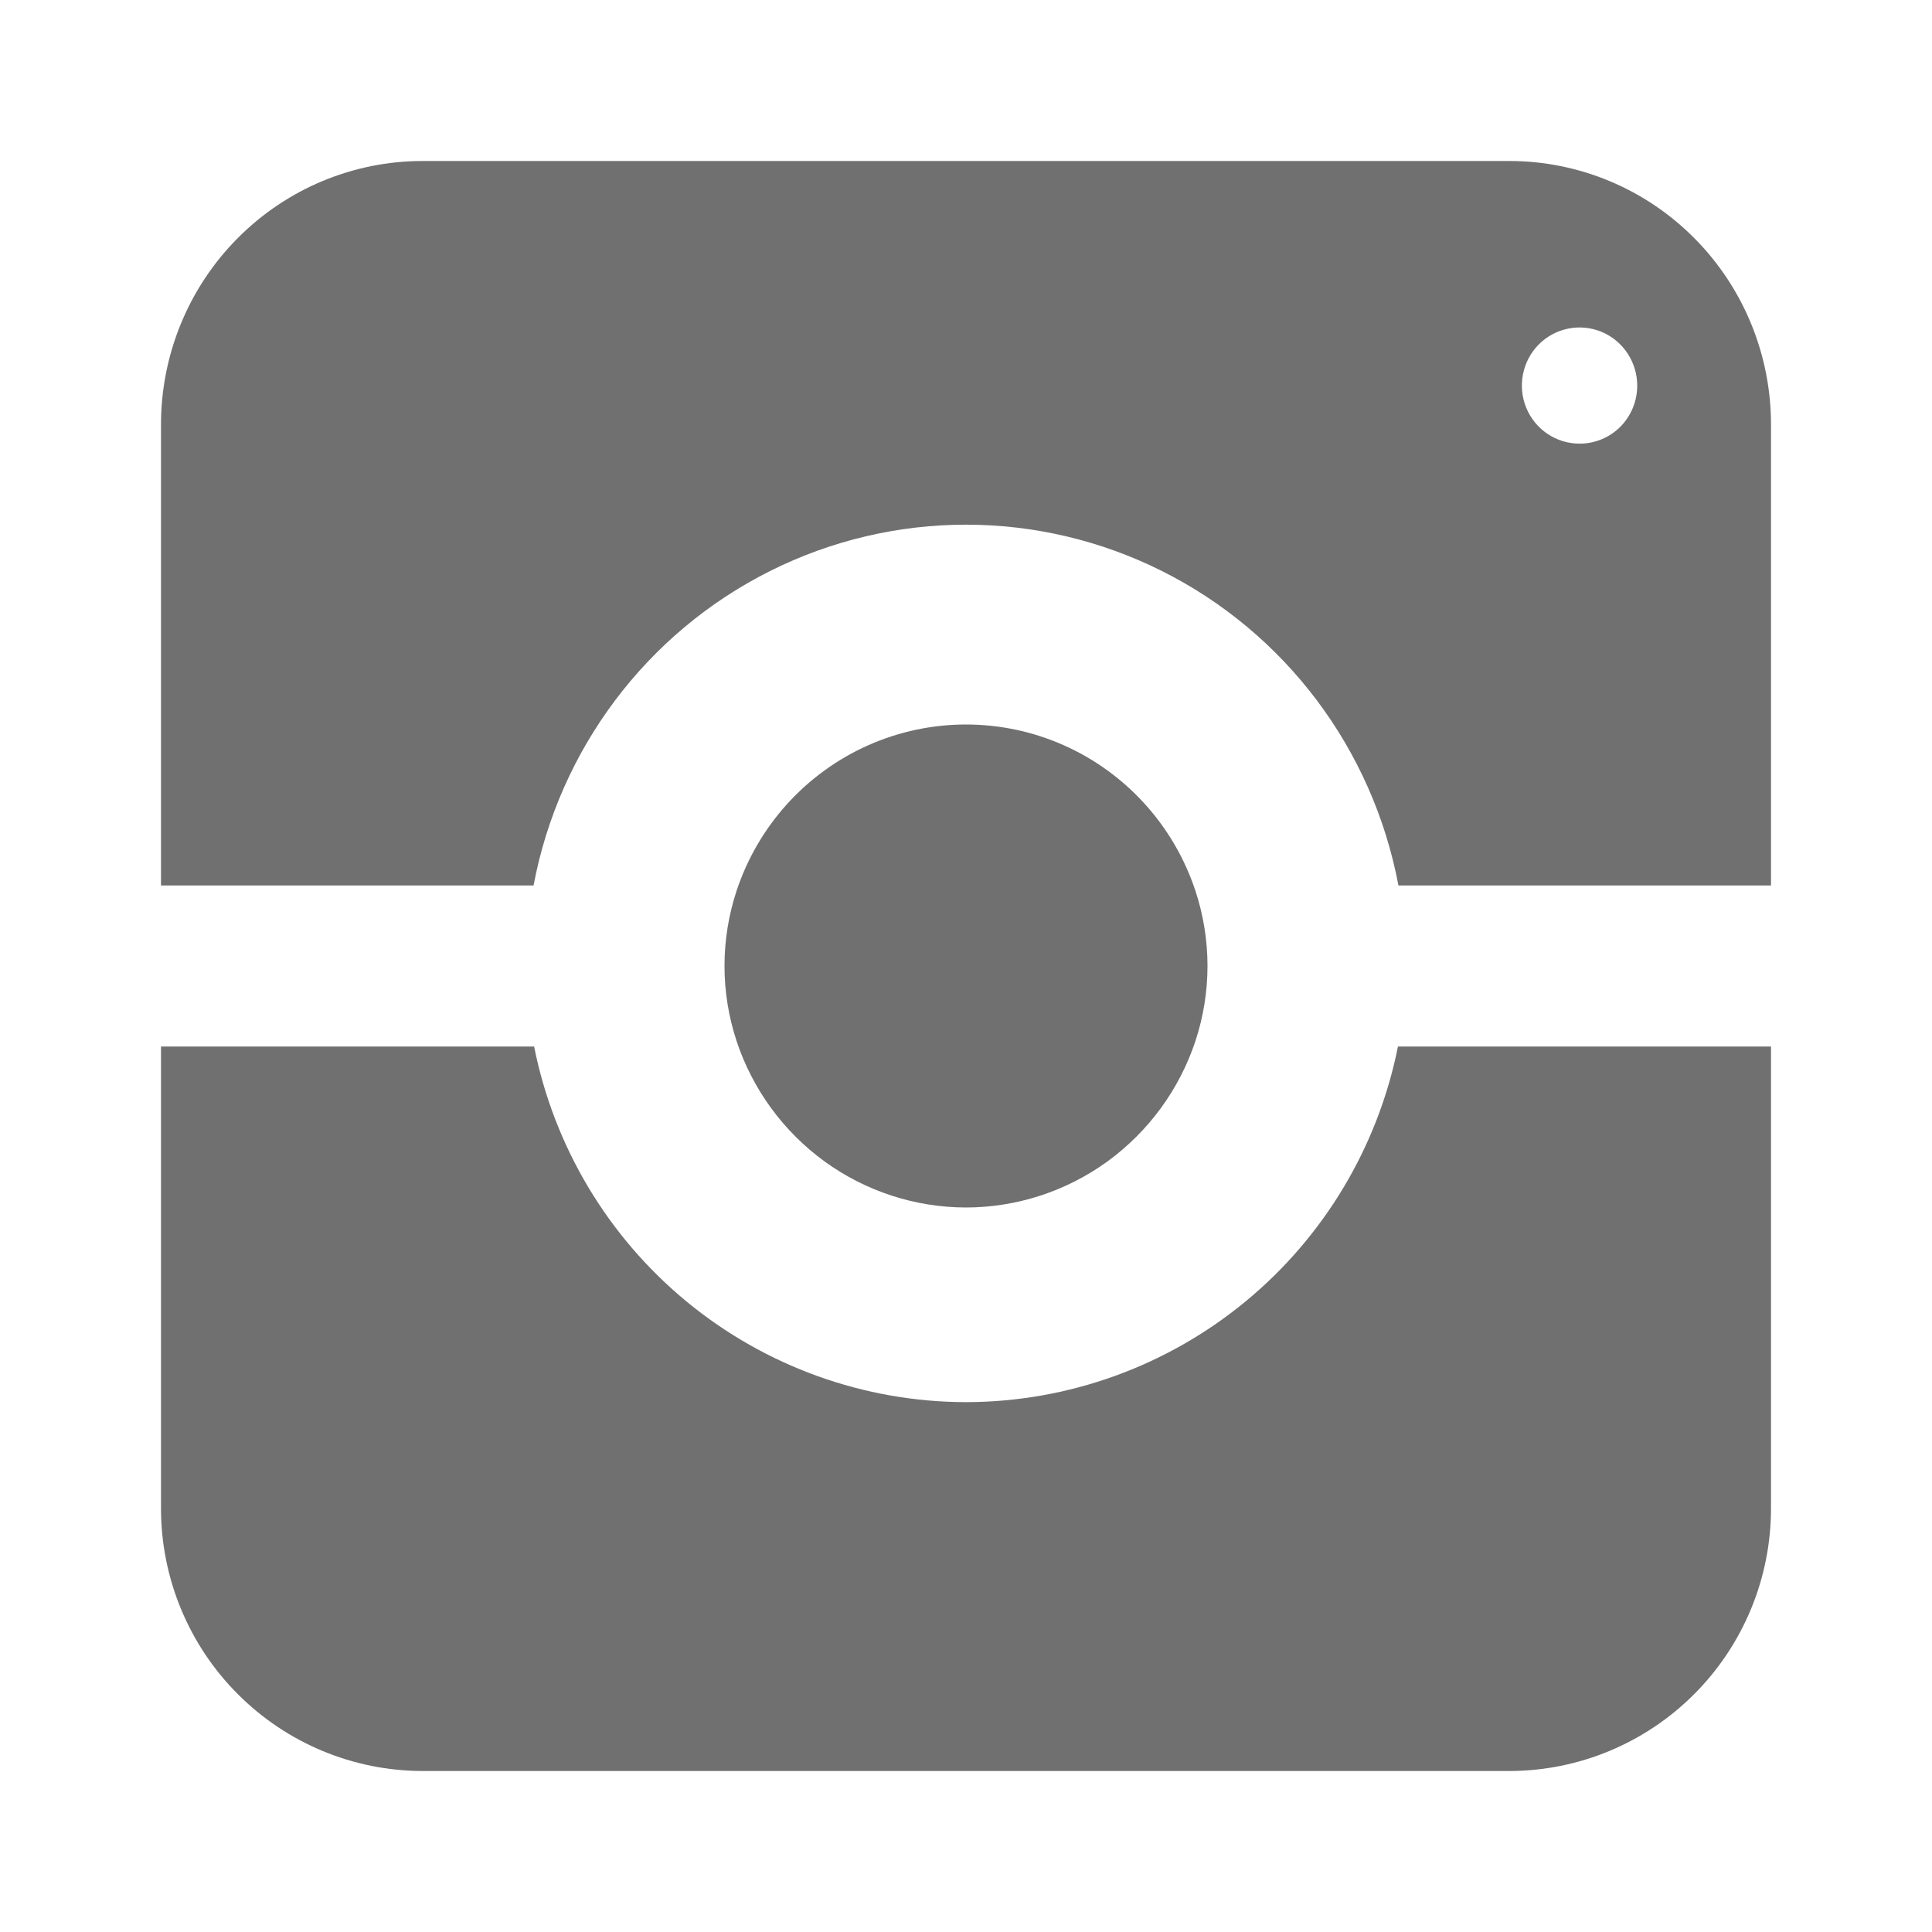 <svg width="24" height="24" viewBox="0 0 24 24" fill="none" xmlns="http://www.w3.org/2000/svg">
<path d="M12 17.418C10.735 17.416 9.509 16.975 8.531 16.17C7.553 15.365 6.883 14.245 6.635 13H2V18.738C2 19.603 2.343 20.433 2.953 21.044C3.563 21.656 4.39 22 5.253 22H18.747C19.61 22 20.437 21.656 21.047 21.044C21.657 20.433 22 19.603 22 18.738V13H17.366C17.117 14.245 16.447 15.365 15.469 16.17C14.491 16.975 13.265 17.416 12 17.418H12Z" fill="#707070"/>
<path d="M18.747 2H5.253C4.388 1.999 3.558 2.346 2.948 2.963C2.337 3.58 1.996 4.417 2 5.289V11H6.628C6.947 9.306 8.034 7.86 9.567 7.093C11.1 6.326 12.9 6.326 14.433 7.093C15.966 7.86 17.053 9.306 17.372 11H22V5.289C22.004 4.417 21.663 3.58 21.052 2.963C20.442 2.346 19.612 1.999 18.747 2H18.747ZM19.624 5.511C19.334 5.512 19.072 5.337 18.96 5.067C18.849 4.797 18.91 4.486 19.115 4.279C19.32 4.073 19.629 4.011 19.897 4.123C20.165 4.236 20.339 4.5 20.338 4.793C20.338 4.983 20.262 5.166 20.129 5.301C19.995 5.435 19.814 5.511 19.624 5.511V5.511Z" fill="#707070"/>
<path d="M12 15C12.631 14.999 13.245 14.799 13.757 14.428C14.268 14.056 14.651 13.533 14.85 12.932C15.05 12.326 15.05 11.672 14.85 11.066C14.583 10.259 13.989 9.602 13.215 9.258C12.441 8.914 11.559 8.914 10.785 9.258C10.011 9.602 9.417 10.259 9.15 11.066C8.95 11.672 8.95 12.326 9.15 12.932C9.349 13.533 9.732 14.056 10.243 14.428C10.755 14.799 11.369 14.999 12 15Z" fill="#707070"/>
</svg>
